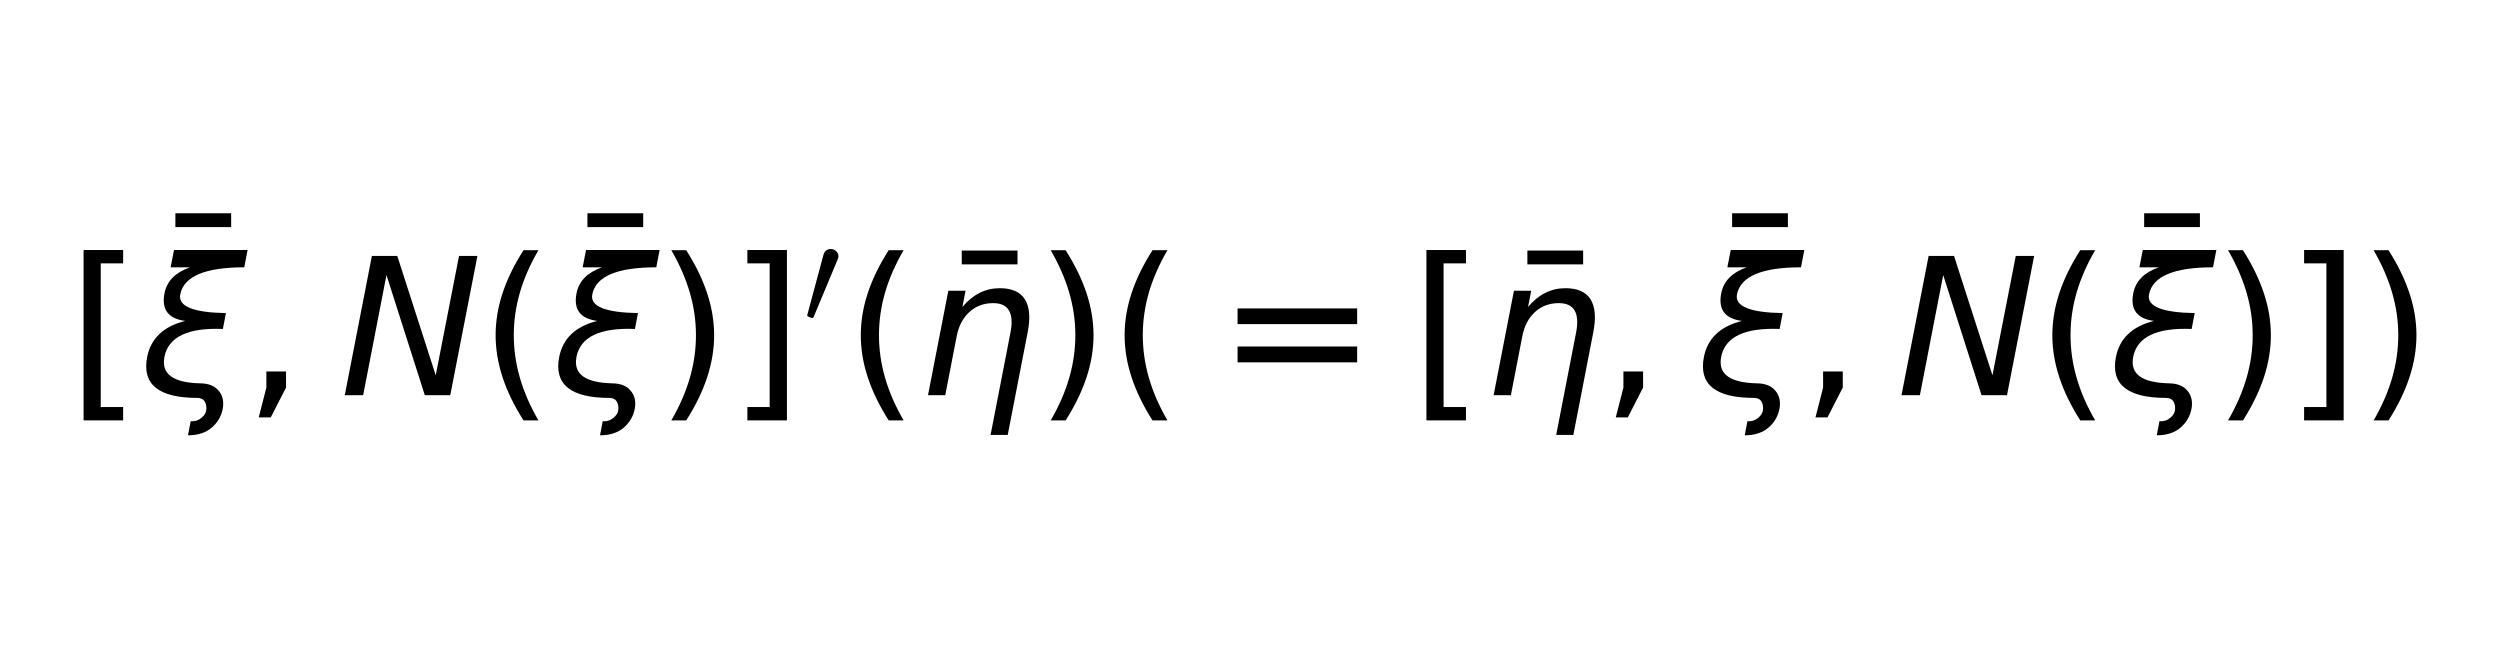 <?xml version="1.0" encoding="utf-8" standalone="no"?>
<!DOCTYPE svg PUBLIC "-//W3C//DTD SVG 1.1//EN"
  "http://www.w3.org/Graphics/SVG/1.1/DTD/svg11.dtd">
<svg xmlns:xlink="http://www.w3.org/1999/xlink" width="268pt" height="69.84pt" viewBox="0 0 268 69.84" xmlns="http://www.w3.org/2000/svg" version="1.1">
 <defs>
  <style type="text/css">*{stroke-linejoin: round; stroke-linecap: butt}</style>
 </defs>
 <g id="figure_1">
  <g id="patch_1">
   <path d="M 0 69.84 
L 268 69.84 
L 268 0 
L 0 0 
z
" style="fill: #ffffff"/>
  </g>
  <g id="axes_1">
   <g id="text_1">
    <!-- ${ [\bar{\xi}, N(\bar{\xi})]' (\bar{\eta}) (= [ \bar{\eta}, \bar{\xi}, N (\bar{\xi}) ]) }$ -->
    <g transform="translate(7.2 42.42) scale(0.2 -0.2)">
     <defs>
      <path id="DejaVuSans-5b" d="M 550 4863 
L 1875 4863 
L 1875 4416 
L 1125 4416 
L 1125 -397 
L 1875 -397 
L 1875 -844 
L 550 -844 
L 550 4863 
z
" transform="scale(0.016)"/>
      <path id="DejaVuSans-304" d="M -2518 4769 
L -650 4769 
L -650 4306 
L -2518 4306 
L -2518 4769 
z
" transform="scale(0.016)"/>
      <path id="DejaVuSans-Oblique-3be" d="M 2016 397 
Q 2428 394 2628 159 
Q 2844 -88 2772 -463 
Q 2700 -822 2422 -1072 
Q 2119 -1344 1609 -1344 
Q 1656 -1109 1700 -872 
Q 1913 -888 2072 -750 
Q 2194 -641 2216 -525 
Q 2247 -359 2175 -222 
Q 2100 -91 1922 -91 
Q -25 -91 241 1275 
Q 422 2213 1516 2488 
Q 663 2600 822 3413 
Q 941 4028 1678 4284 
L 1028 4284 
L 1141 4863 
L 3606 4863 
L 3494 4284 
Q 1528 4284 1350 3375 
Q 1234 2778 2881 2750 
L 2778 2219 
Q 1009 2288 819 1275 
Q 659 428 2016 397 
z
" transform="scale(0.016)"/>
      <path id="DejaVuSans-2c" d="M 750 794 
L 1409 794 
L 1409 256 
L 897 -744 
L 494 -744 
L 750 256 
L 750 794 
z
" transform="scale(0.016)"/>
      <path id="DejaVuSans-Oblique-4e" d="M 1081 4666 
L 1931 4666 
L 3219 666 
L 4000 4666 
L 4616 4666 
L 3706 0 
L 2853 0 
L 1569 4025 
L 788 0 
L 172 0 
L 1081 4666 
z
" transform="scale(0.016)"/>
      <path id="DejaVuSans-28" d="M 1984 4856 
Q 1566 4138 1362 3434 
Q 1159 2731 1159 2009 
Q 1159 1288 1364 580 
Q 1569 -128 1984 -844 
L 1484 -844 
Q 1016 -109 783 600 
Q 550 1309 550 2009 
Q 550 2706 781 3412 
Q 1013 4119 1484 4856 
L 1984 4856 
z
" transform="scale(0.016)"/>
      <path id="DejaVuSans-29" d="M 513 4856 
L 1013 4856 
Q 1481 4119 1714 3412 
Q 1947 2706 1947 2009 
Q 1947 1309 1714 600 
Q 1481 -109 1013 -844 
L 513 -844 
Q 928 -128 1133 580 
Q 1338 1288 1338 2009 
Q 1338 2731 1133 3434 
Q 928 4138 513 4856 
z
" transform="scale(0.016)"/>
      <path id="DejaVuSans-5d" d="M 1947 4863 
L 1947 -844 
L 622 -844 
L 622 -397 
L 1369 -397 
L 1369 4416 
L 622 4416 
L 622 4863 
L 1947 4863 
z
" transform="scale(0.016)"/>
      <path id="Cmsy10-30" d="M 225 347 
Q 184 359 184 409 
L 966 3316 
Q 1003 3434 1093 3506 
Q 1184 3578 1300 3578 
Q 1450 3578 1564 3479 
Q 1678 3381 1678 3231 
Q 1678 3166 1644 3084 
L 488 319 
Q 466 275 428 275 
Q 394 275 320 306 
Q 247 338 225 347 
z
" transform="scale(0.016)"/>
      <path id="DejaVuSans-Oblique-3b7" d="M 3703 2113 
L 3034 -1331 
L 2459 -1331 
L 3125 2094 
Q 3222 2591 3075 2838 
Q 2931 3084 2544 3084 
Q 2078 3084 1750 2788 
Q 1425 2491 1325 1978 
L 941 0 
L 363 0 
L 1044 3500 
L 1622 3500 
L 1516 2956 
Q 1781 3272 2094 3428 
Q 2403 3584 2769 3584 
Q 3372 3584 3609 3213 
Q 3844 2838 3703 2113 
z
" transform="scale(0.016)"/>
      <path id="DejaVuSans-3d" d="M 678 2906 
L 4684 2906 
L 4684 2381 
L 678 2381 
L 678 2906 
z
M 678 1631 
L 4684 1631 
L 4684 1100 
L 678 1100 
L 678 1631 
z
" transform="scale(0.016)"/>
     </defs>
     <use xlink:href="#DejaVuSans-5b" transform="translate(0 0.281)"/>
     <use xlink:href="#DejaVuSans-304" transform="translate(98.298 21.484)"/>
     <use xlink:href="#DejaVuSans-Oblique-3be" transform="translate(39.014 0.281)"/>
     <use xlink:href="#DejaVuSans-2c" transform="translate(94.775 0.281)"/>
     <use xlink:href="#DejaVuSans-Oblique-4e" transform="translate(146.045 0.281)"/>
     <use xlink:href="#DejaVuSans-28" transform="translate(220.85 0.281)"/>
     <use xlink:href="#DejaVuSans-304" transform="translate(319.147 21.484)"/>
     <use xlink:href="#DejaVuSans-Oblique-3be" transform="translate(259.863 0.281)"/>
     <use xlink:href="#DejaVuSans-29" transform="translate(315.625 0.281)"/>
     <use xlink:href="#DejaVuSans-5d" transform="translate(354.639 0.281)"/>
     <use xlink:href="#Cmsy10-30" transform="translate(394.609 38.562) scale(0.7)"/>
     <use xlink:href="#DejaVuSans-28" transform="translate(416.587 0.281)"/>
     <use xlink:href="#DejaVuSans-304" transform="translate(519.789 1.5)"/>
     <use xlink:href="#DejaVuSans-Oblique-3b7" transform="translate(455.601 0.281)"/>
     <use xlink:href="#DejaVuSans-29" transform="translate(518.979 0.281)"/>
     <use xlink:href="#DejaVuSans-28" transform="translate(557.993 0.281)"/>
     <use xlink:href="#DejaVuSans-3d" transform="translate(616.489 0.281)"/>
     <use xlink:href="#DejaVuSans-5b" transform="translate(719.761 0.281)"/>
     <use xlink:href="#DejaVuSans-304" transform="translate(822.963 1.5)"/>
     <use xlink:href="#DejaVuSans-Oblique-3b7" transform="translate(758.774 0.281)"/>
     <use xlink:href="#DejaVuSans-2c" transform="translate(822.153 0.281)"/>
     <use xlink:href="#DejaVuSans-304" transform="translate(932.707 21.484)"/>
     <use xlink:href="#DejaVuSans-Oblique-3be" transform="translate(873.423 0.281)"/>
     <use xlink:href="#DejaVuSans-2c" transform="translate(929.185 0.281)"/>
     <use xlink:href="#DejaVuSans-Oblique-4e" transform="translate(980.454 0.281)"/>
     <use xlink:href="#DejaVuSans-28" transform="translate(1055.259 0.281)"/>
     <use xlink:href="#DejaVuSans-304" transform="translate(1153.557 21.484)"/>
     <use xlink:href="#DejaVuSans-Oblique-3be" transform="translate(1094.272 0.281)"/>
     <use xlink:href="#DejaVuSans-29" transform="translate(1150.034 0.281)"/>
     <use xlink:href="#DejaVuSans-5d" transform="translate(1189.048 0.281)"/>
     <use xlink:href="#DejaVuSans-29" transform="translate(1228.062 0.281)"/>
    </g>
   </g>
  </g>
 </g>
</svg>
